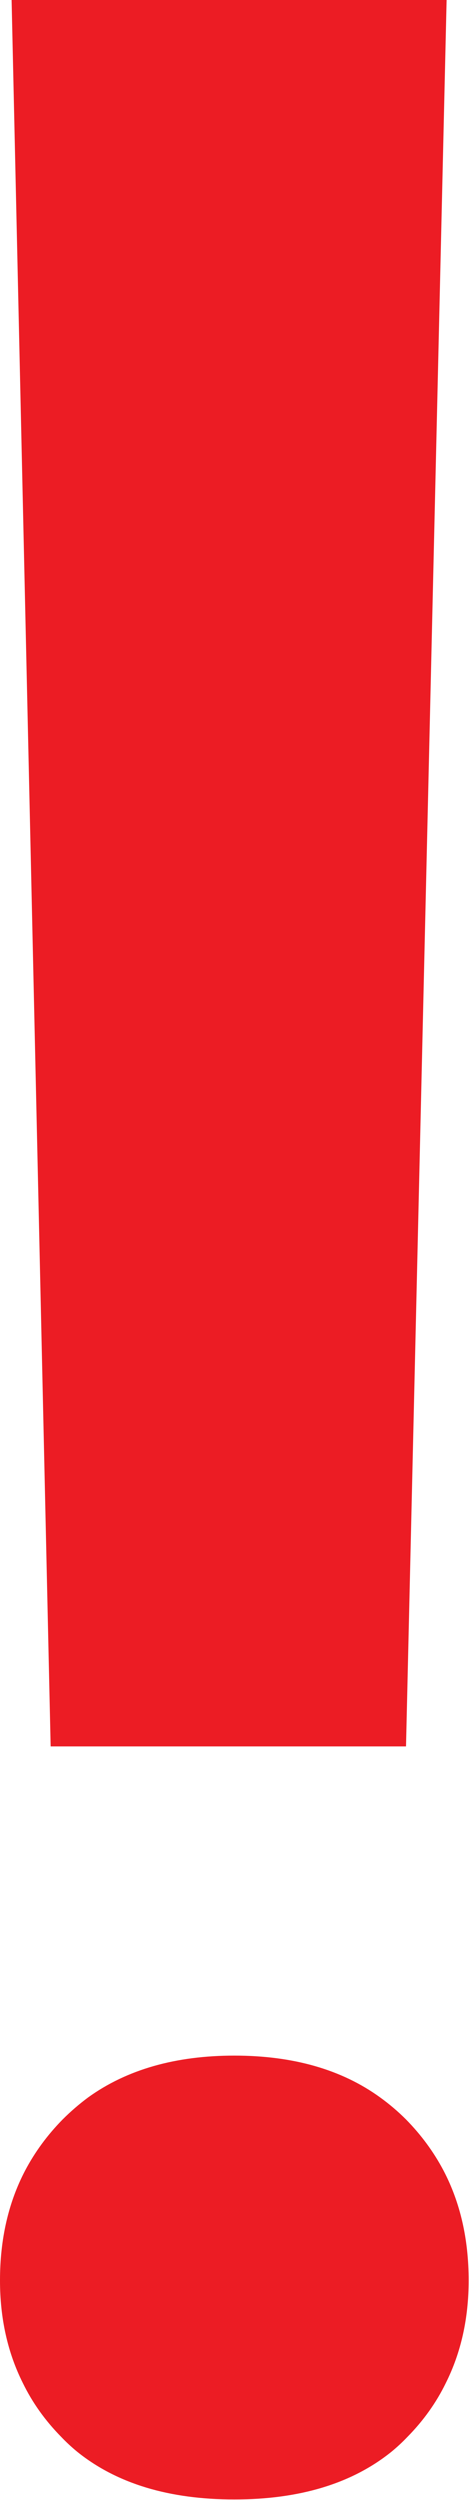 <svg width="12.129" height="64.602" viewBox="0 0 12.129 64.602" fill="none" xmlns="http://www.w3.org/2000/svg" xmlns:xlink="http://www.w3.org/1999/xlink">
	<desc>
			Created with Pixso.
	</desc>
	<defs/>
	<path id="!" d="M1.31 45.13L10.5 45.13L11.55 0L0.3 0L1.31 45.13ZM0.65 56.09Q0 57.33 0 58.93Q0 60.4 0.59 61.58Q0.96 62.34 1.58 62.97Q1.78 63.18 2 63.36Q3.53 64.59 6.06 64.59Q8.59 64.59 10.12 63.36Q10.34 63.18 10.54 62.97Q11.16 62.34 11.53 61.58Q12.12 60.4 12.12 58.93Q12.12 57.33 11.47 56.09Q11.09 55.37 10.5 54.77Q10.19 54.46 9.83 54.2Q8.34 53.12 6.06 53.12Q3.78 53.12 2.28 54.2Q1.93 54.46 1.62 54.77Q1.03 55.37 0.65 56.09Z" fill="#EC1C24" fill-opacity="1" fill-rule="evenodd"/>
</svg>
